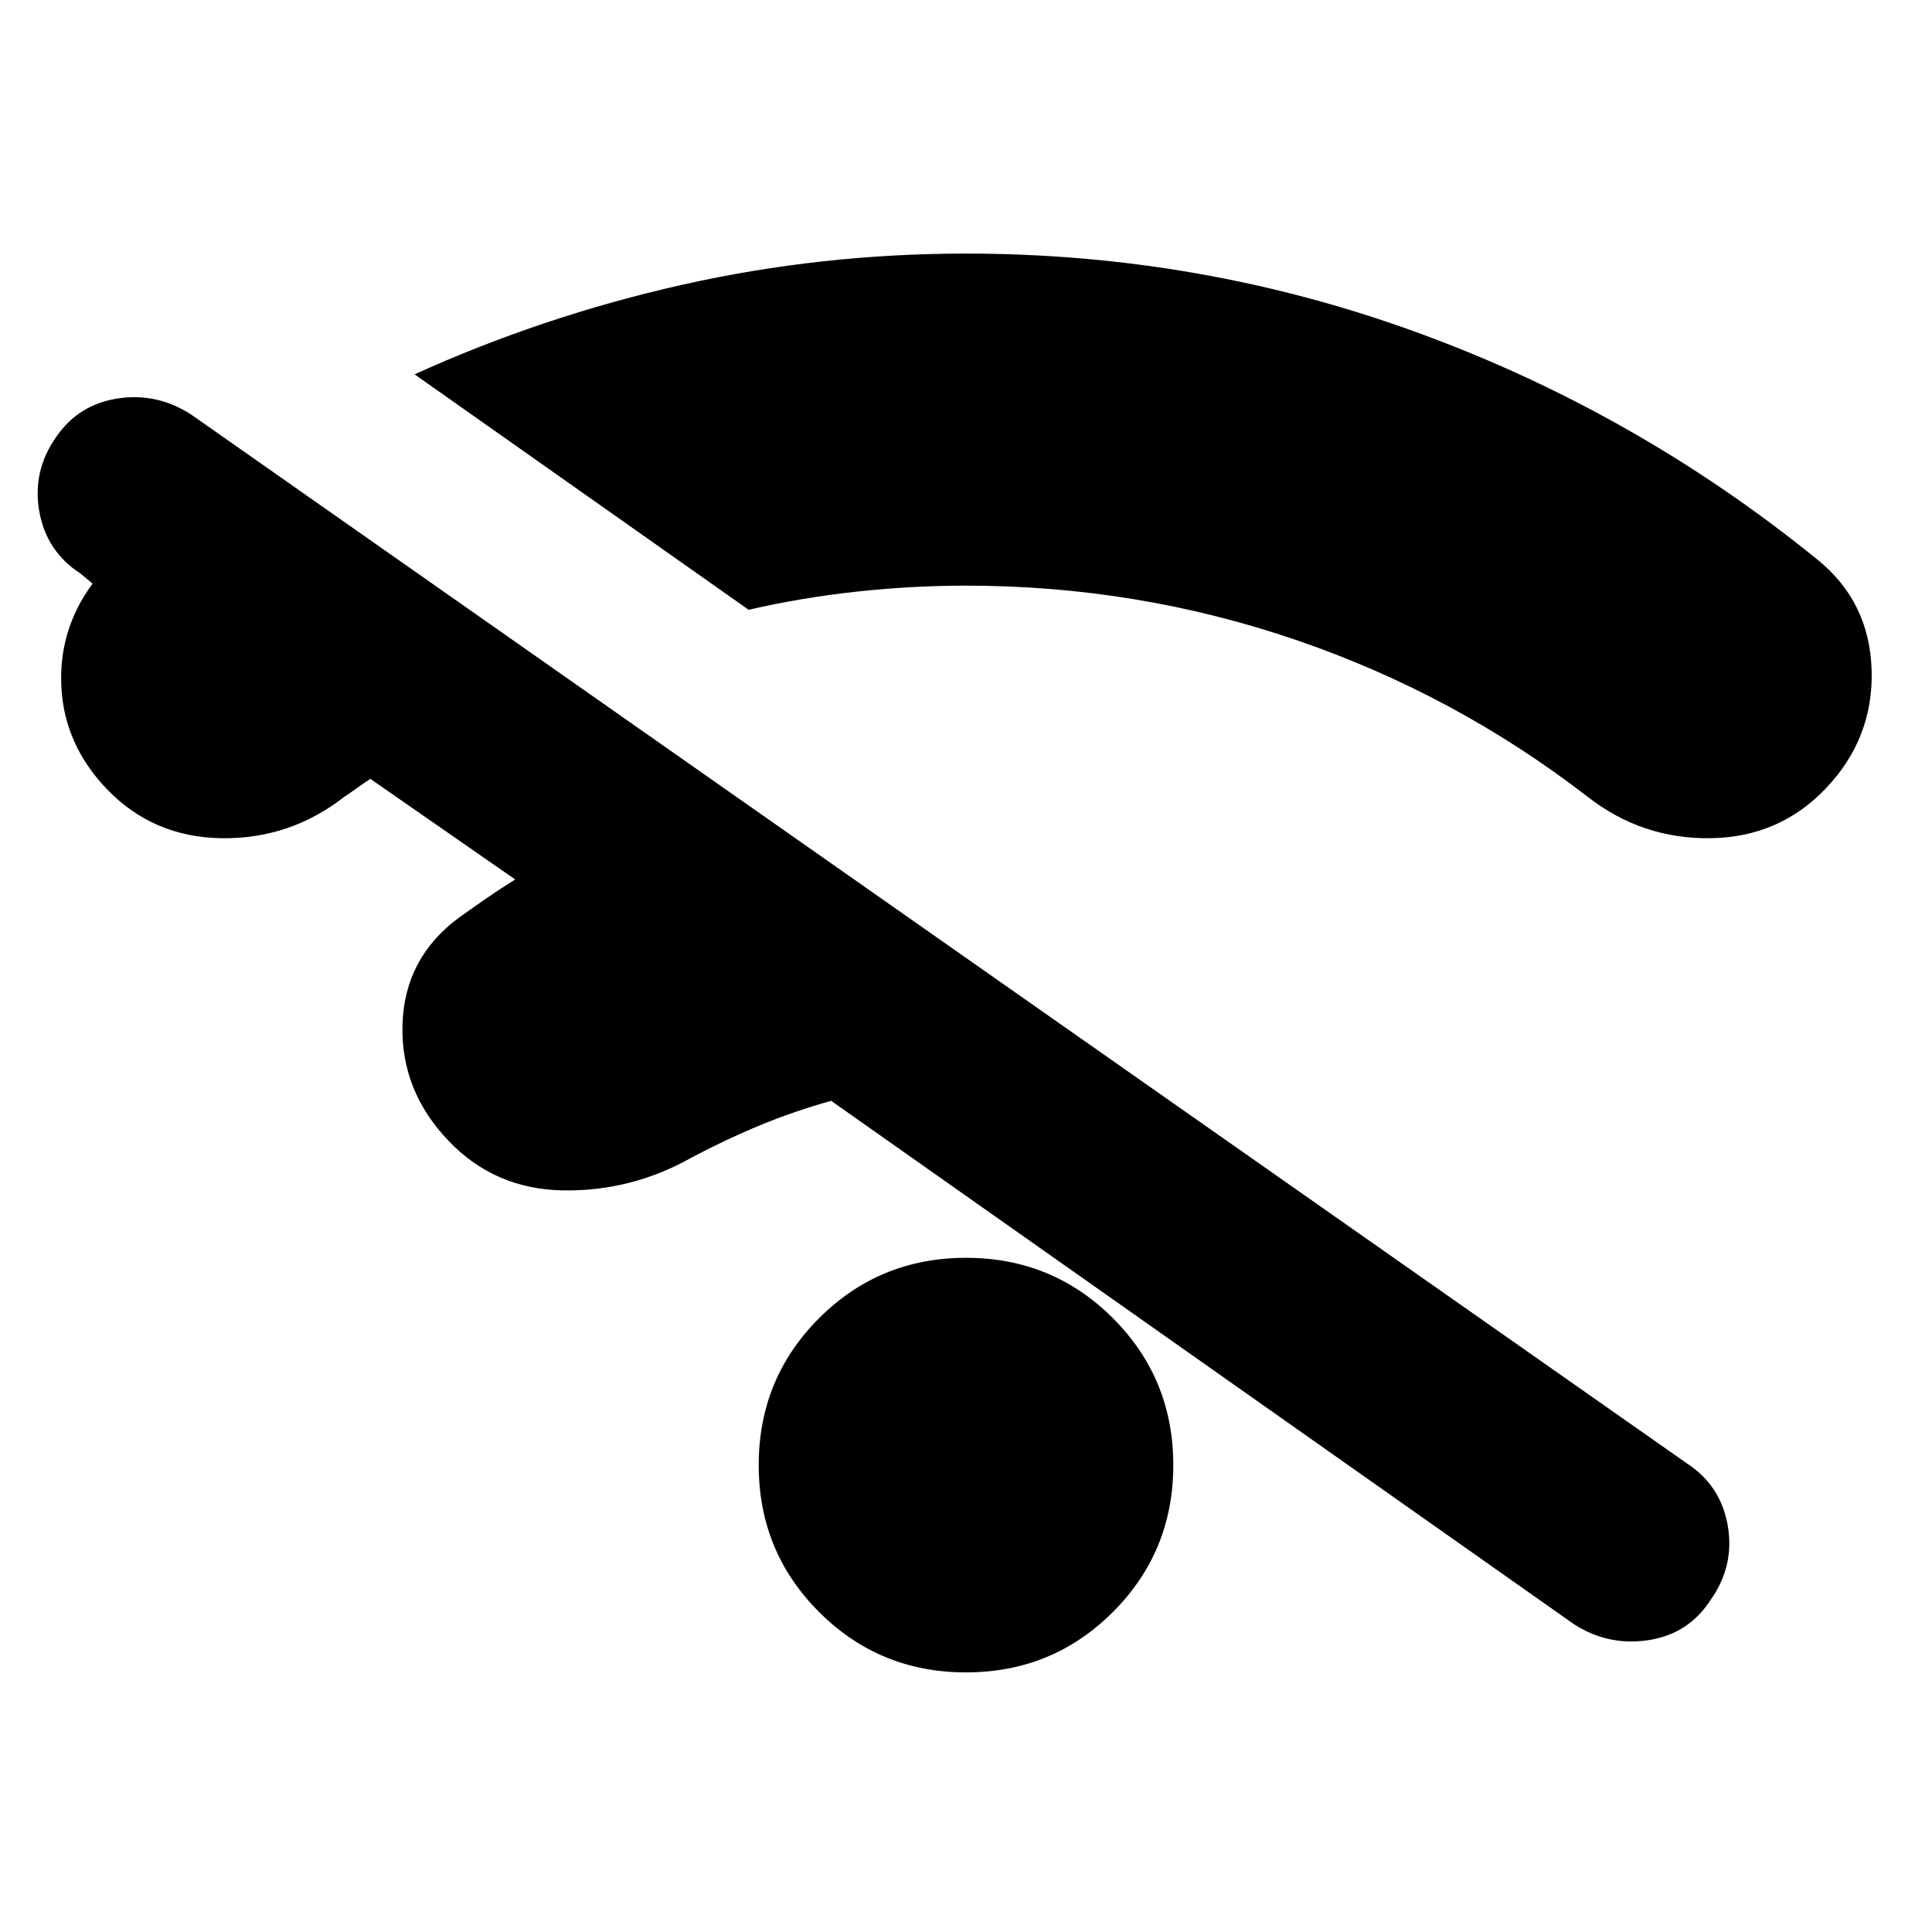 <svg xmlns="http://www.w3.org/2000/svg" height="24" viewBox="0 -960 960 960" width="24"><path d="M480-129q-43 0-73-30t-30-73q0-43 30-73t73-30q43 0 73 30t30 73q0 43-30 73t-73 30ZM256-523l-72-50q-3 2-6.5 4.5T171-564q-27 21-61 20.5T53-568q-21-22-22.5-50.5T46-670l-6-5q-17-11-20.5-31t8.5-37q11-16 30.5-19t36.5 8l743 521q17 11 20.5 31t-8.5 37q-11 17-31 20t-37-8L413-413q-18 5-35 12t-34 16q-30 17-64 16.5T223-393q-24-25-23-58t28-53q7-5 13.5-9.5T256-523Zm116-134L206-774q64-29 133-44.5T480-834q117 0 225 39.5T903-682q26 21 27 55t-23 59q-23 24-57 24.5T789-564q-66-51-145-78t-164-27q-27 0-54.5 3t-53.5 9Z"/></svg>